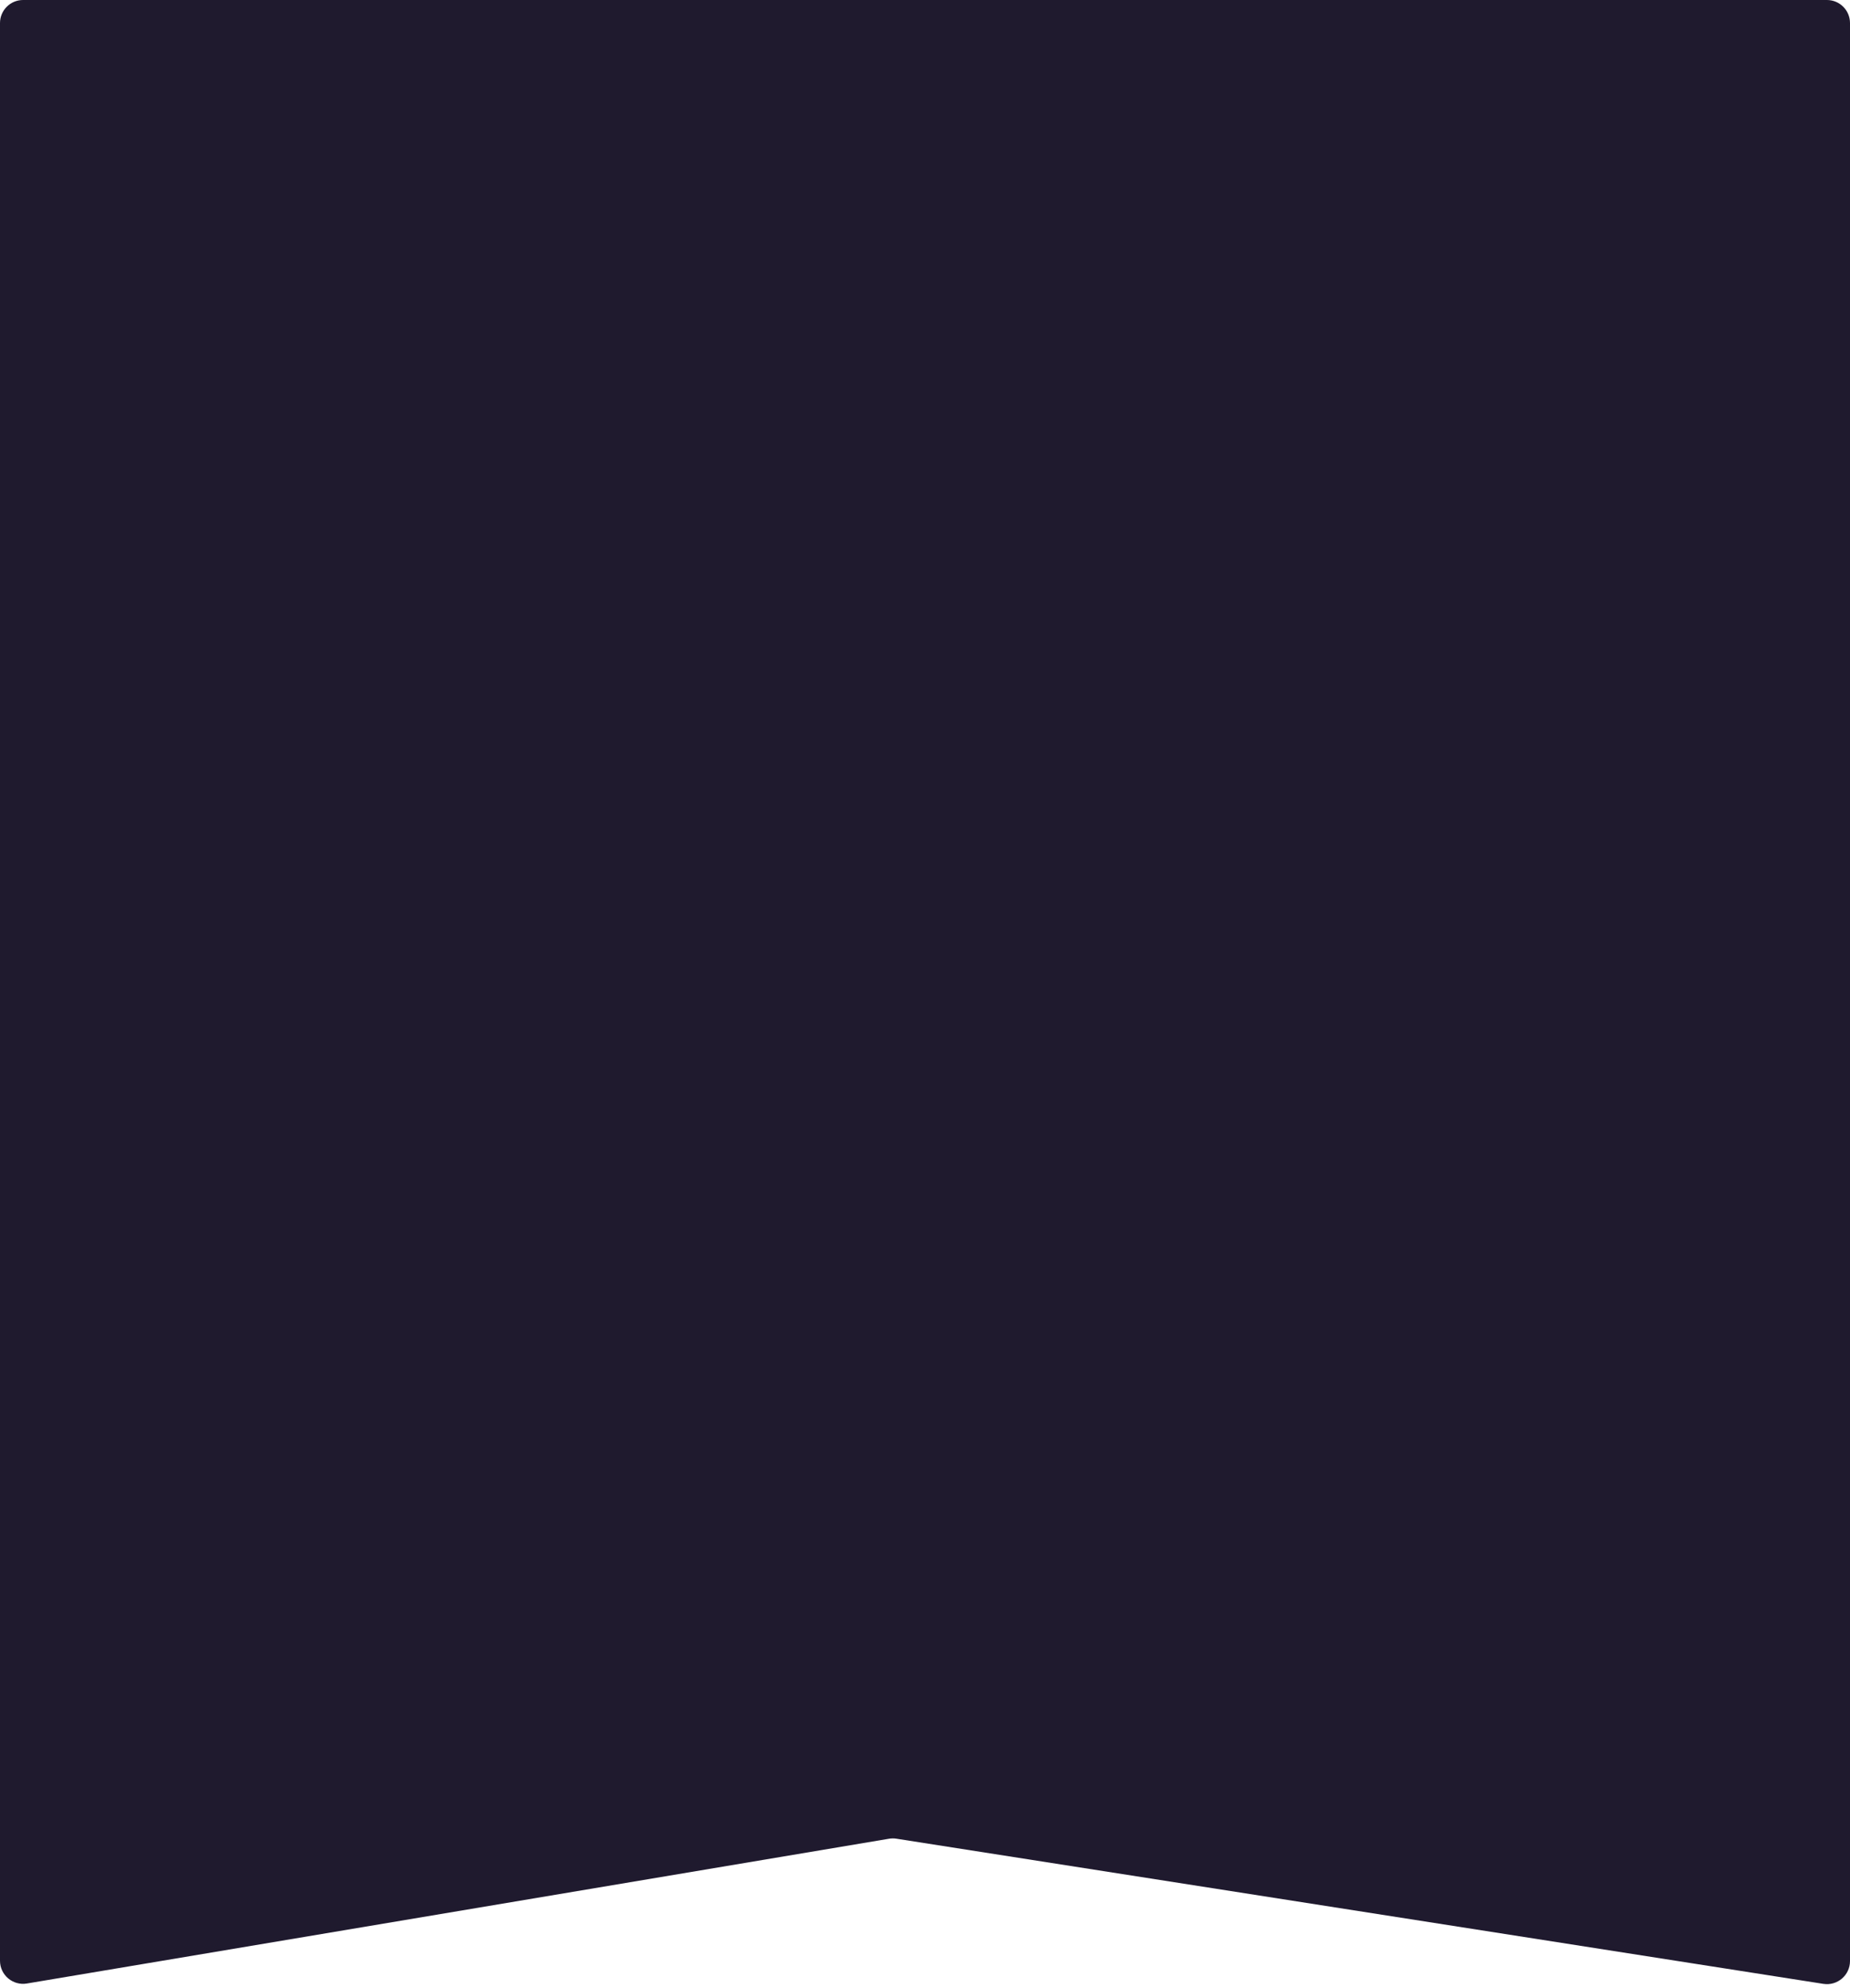 <svg width="401" height="431" viewBox="0 0 401 431" fill="none" xmlns="http://www.w3.org/2000/svg">
<path d="M0 5C0 2.239 2.239 0 5 0H396C398.761 0 401 2.239 401 5V425.156C401 428.226 398.259 430.571 395.226 430.096L194.302 398.626C193.771 398.542 193.23 398.545 192.7 398.634L5.828 430.021C2.779 430.533 0 428.182 0 425.09V5Z" fill="#1F1A2E"/>
</svg>
